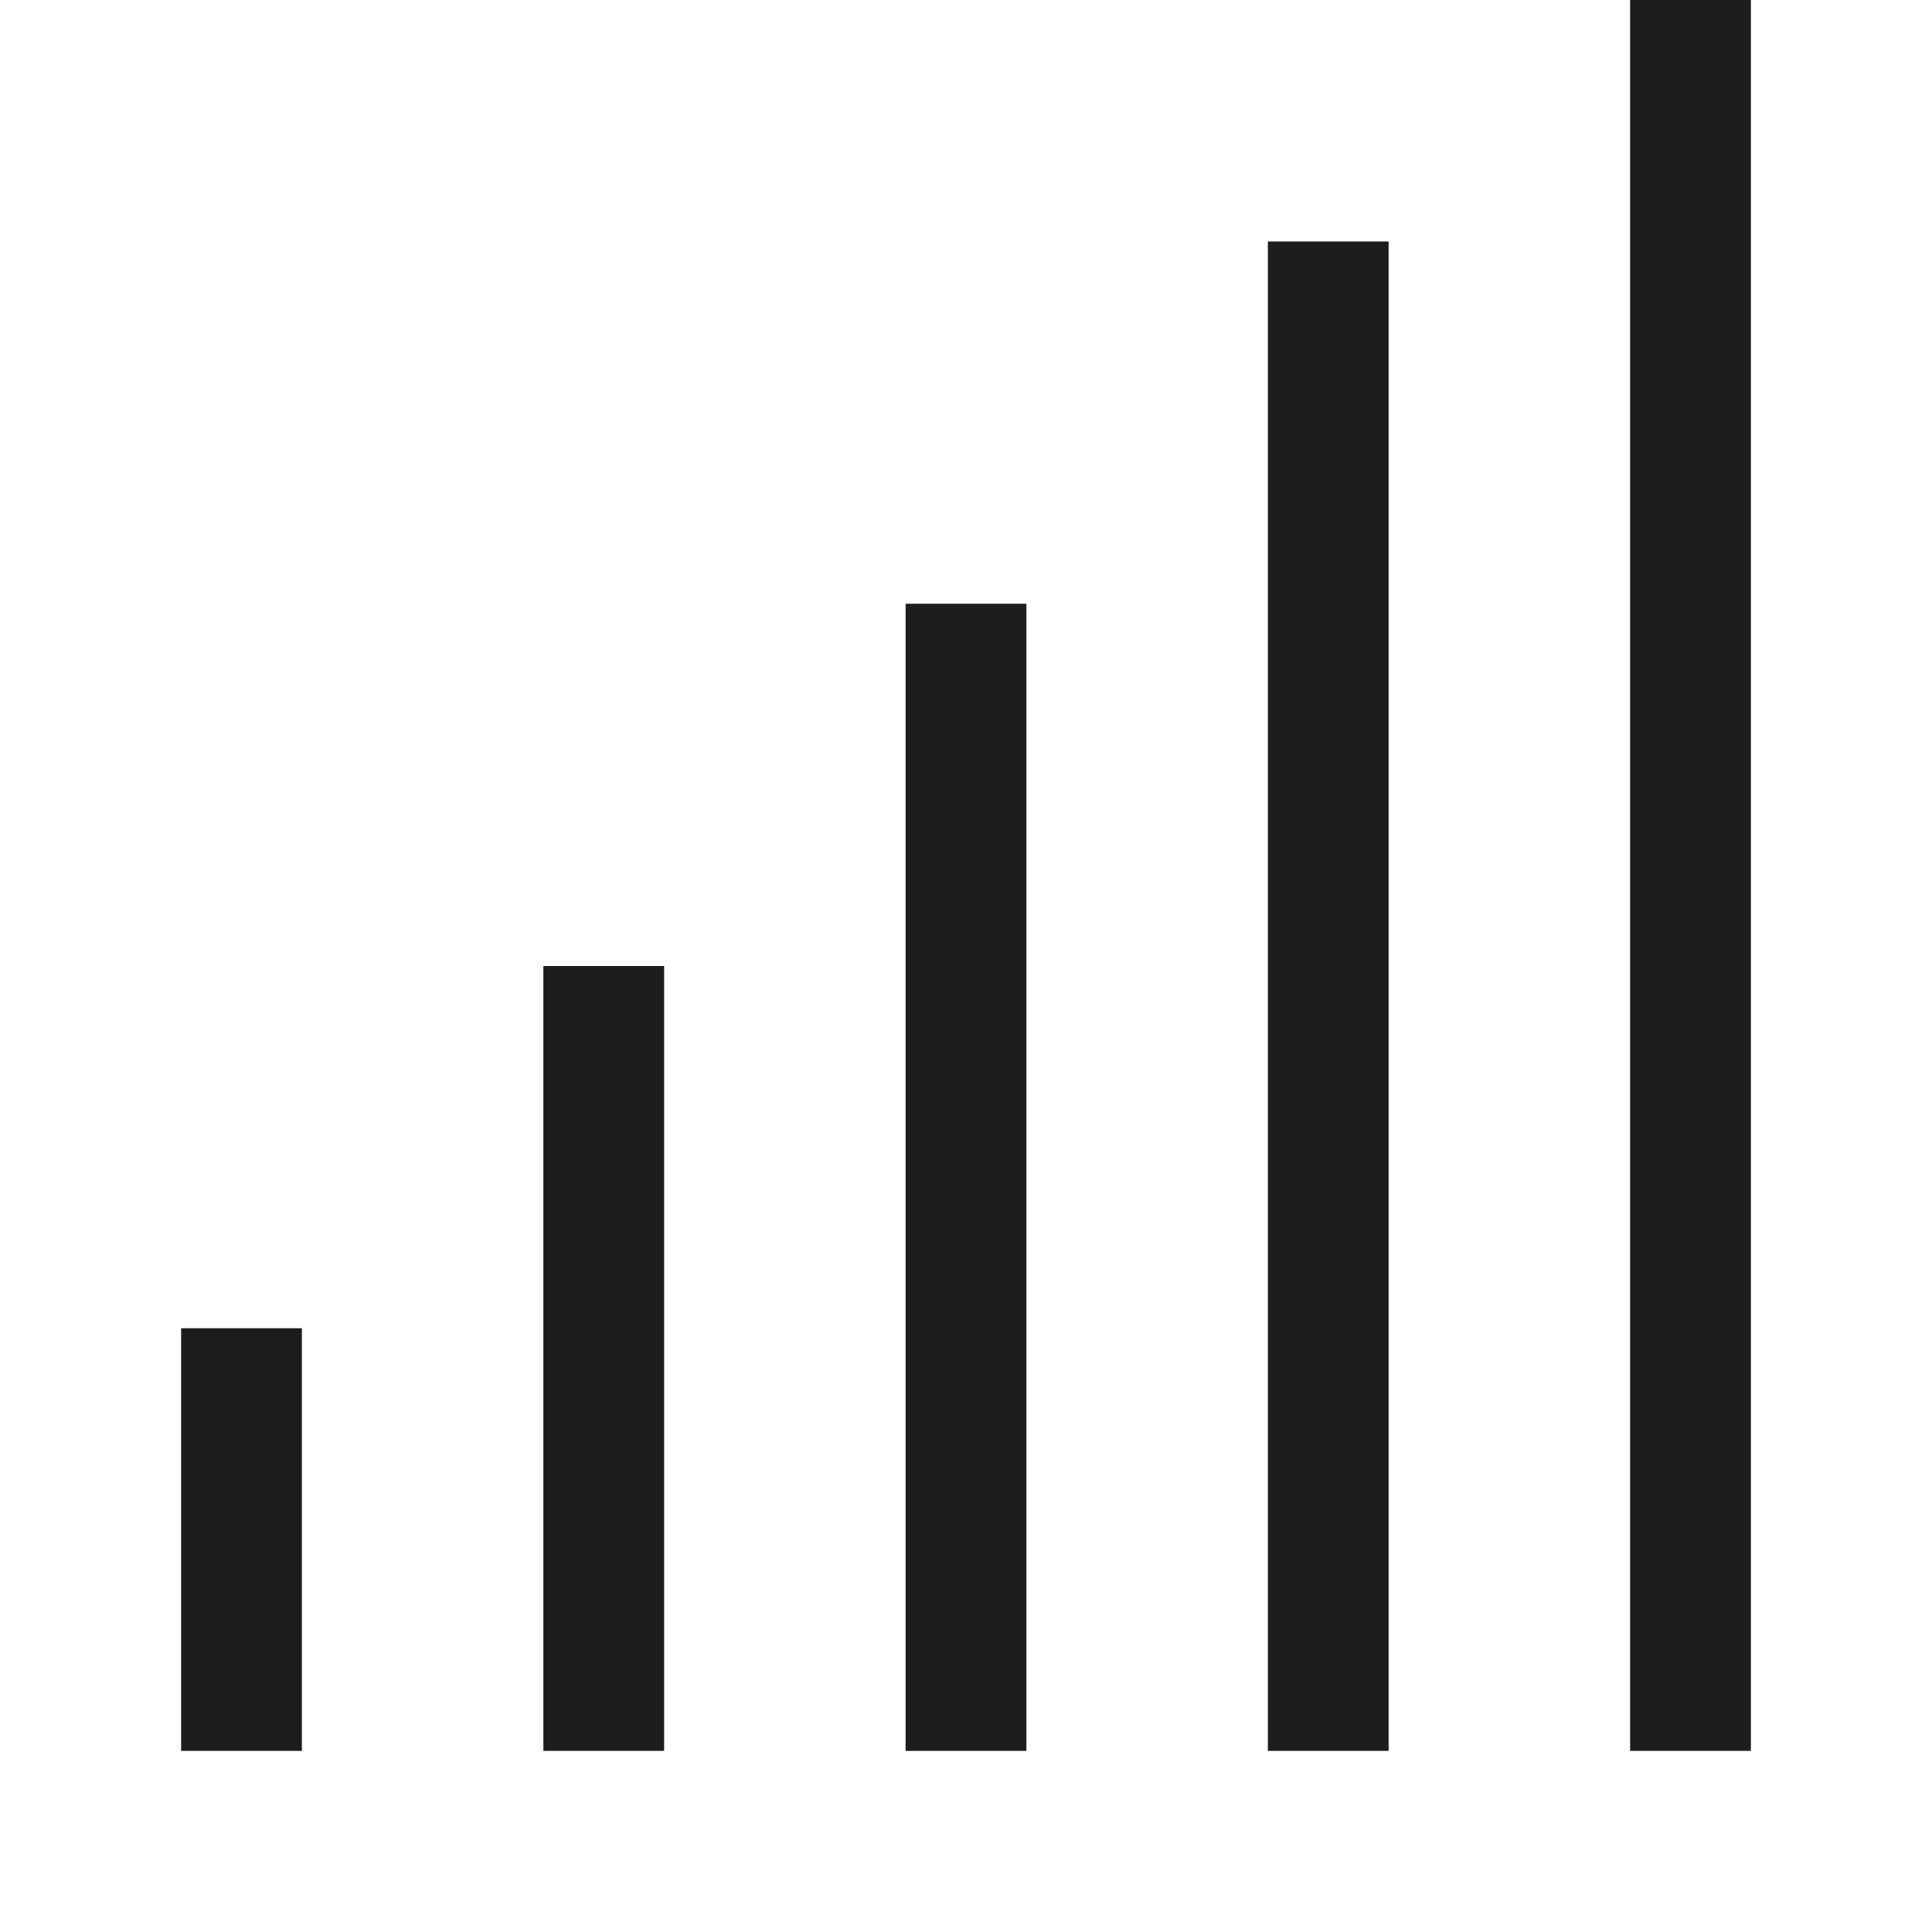 <svg xmlns="http://www.w3.org/2000/svg" width="16" height="16" viewBox="0 0 16 16">
  <path fill="#1D1D1D" fill-rule="evenodd" d="M2.5 11v3.5h-1V11h1Zm3-3v6.5h-1V8h1Zm3-3v9.5h-1V5h1Zm3-3v12.5h-1V2h1Zm3-2v14.5h-1V0h1Z" clip-rule="evenodd"/>
</svg>
